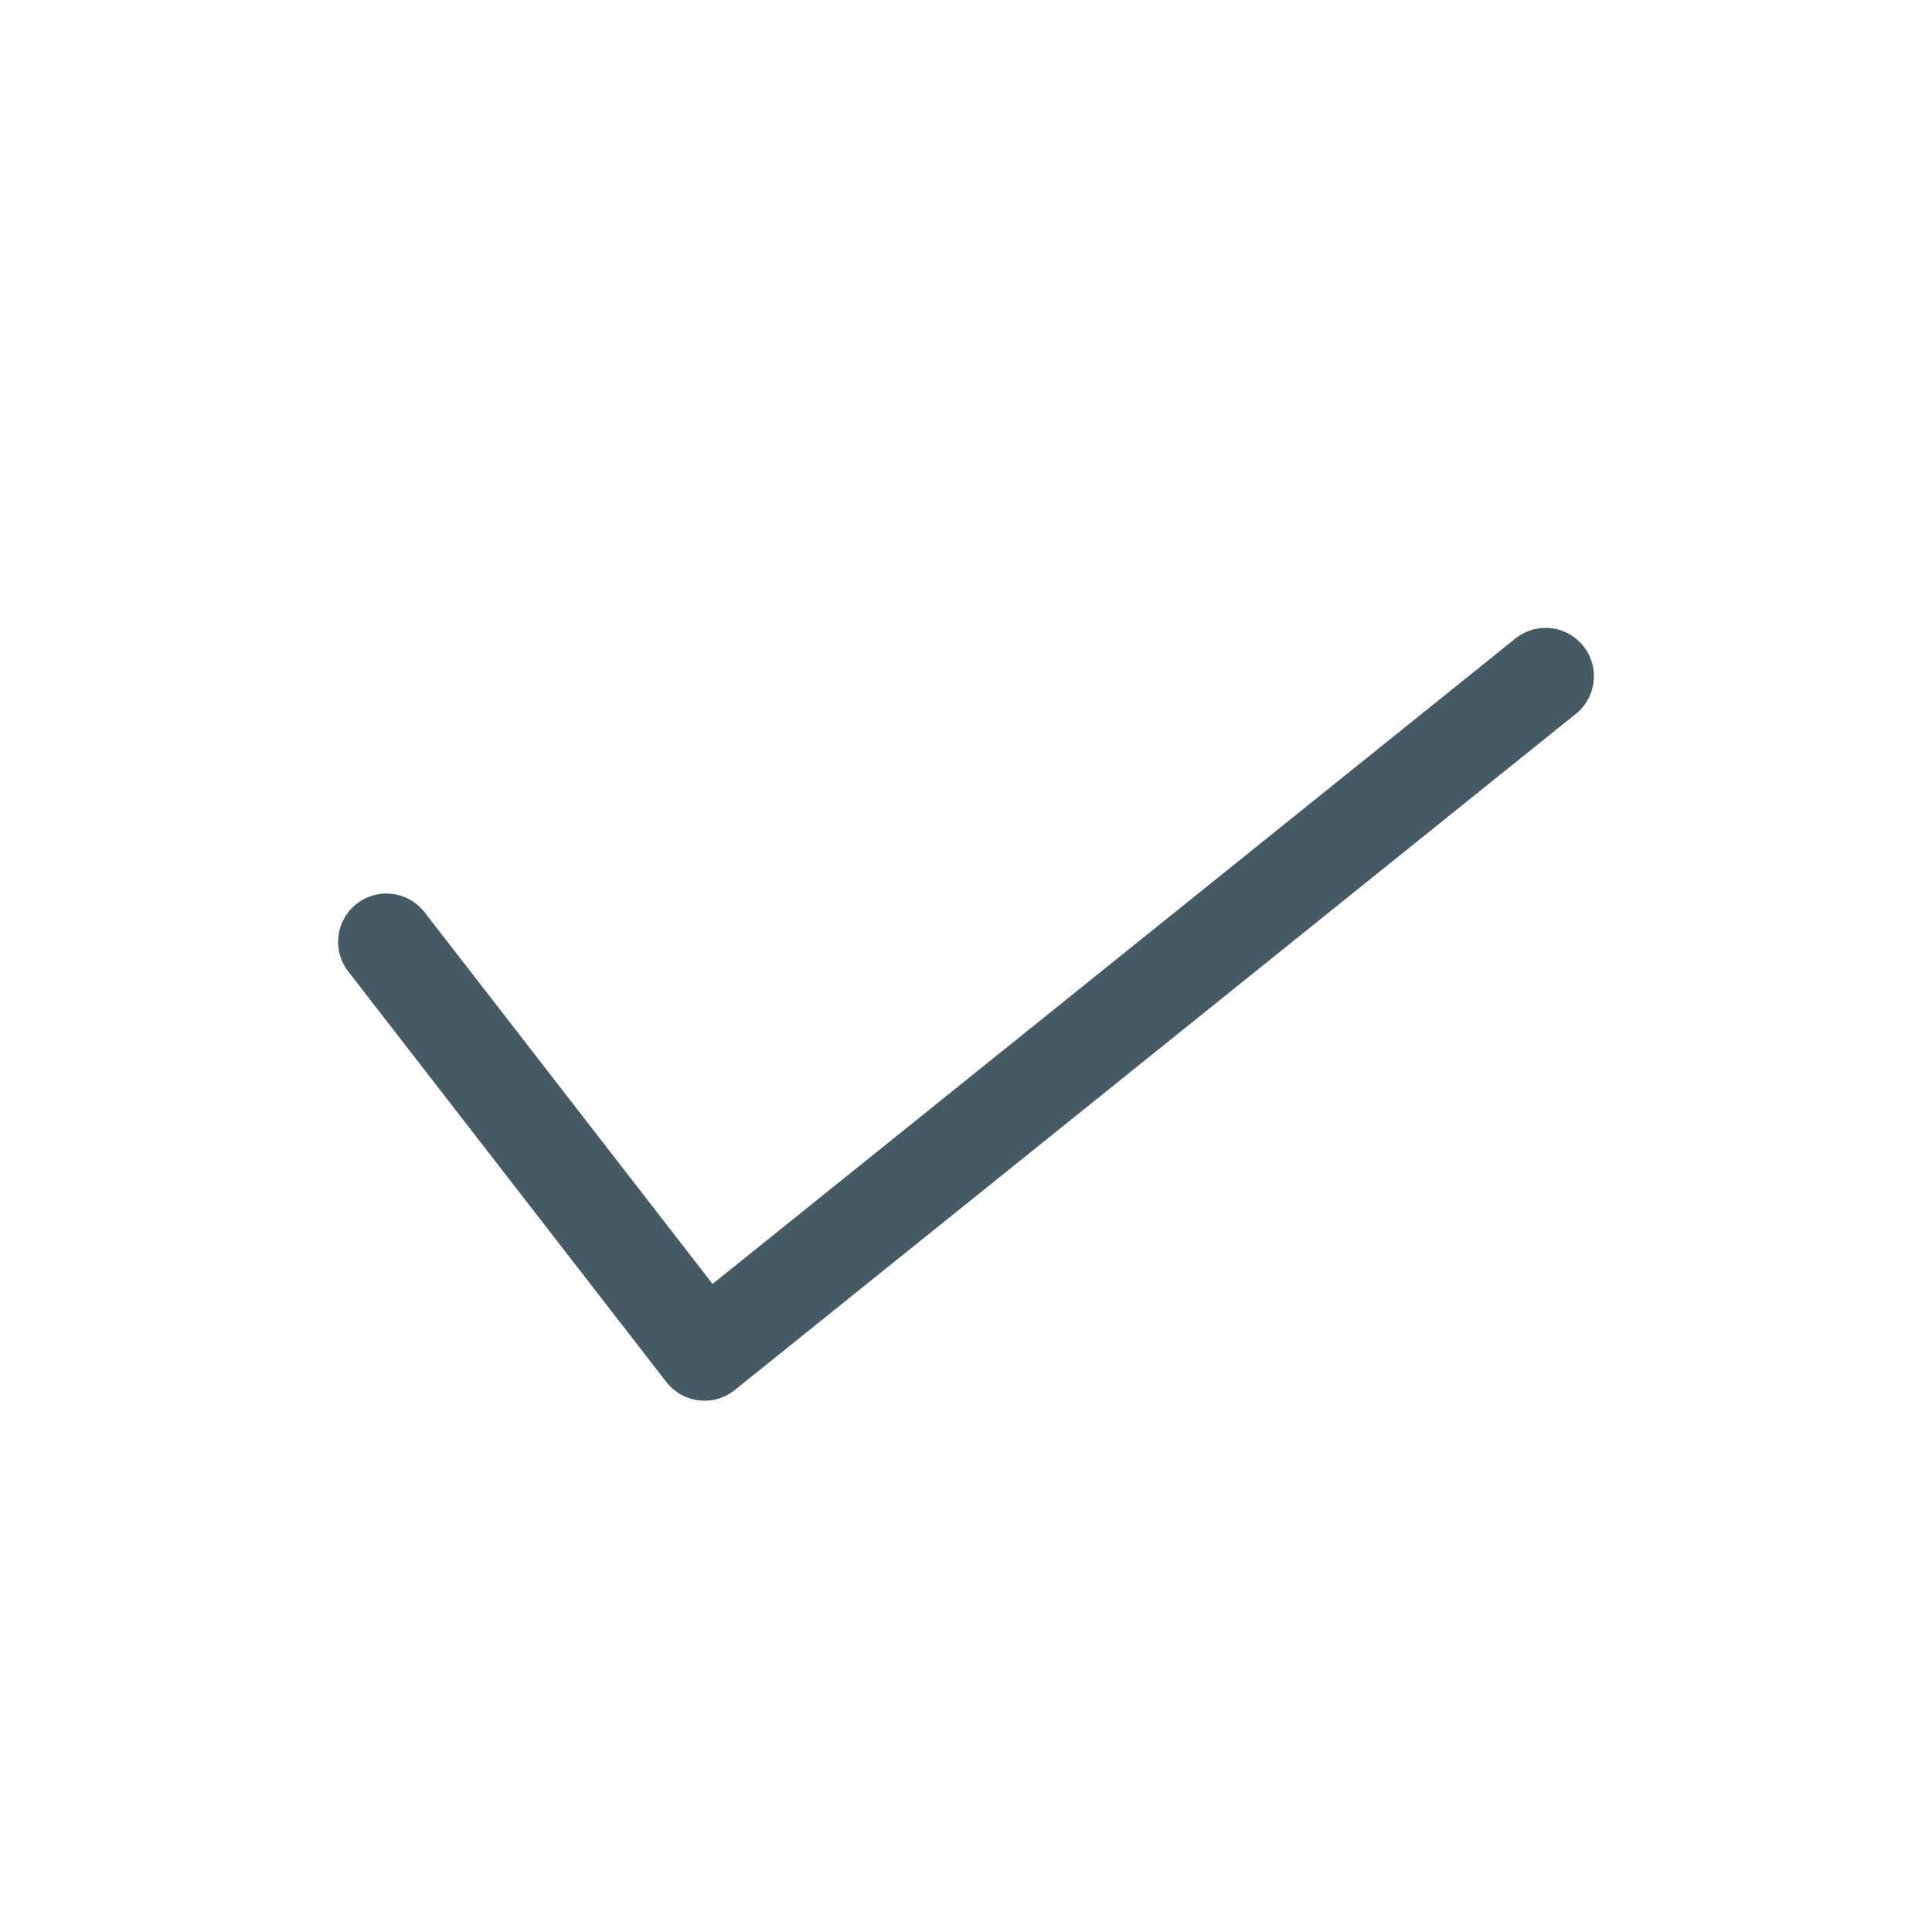 <svg width="20" height="20" viewBox="0 0 20 20" fill="none" xmlns="http://www.w3.org/2000/svg">
<path d="M4 9.75L7.293 14L16 7" stroke="#455A64" stroke-linecap="round" stroke-linejoin="round"/>
</svg>
